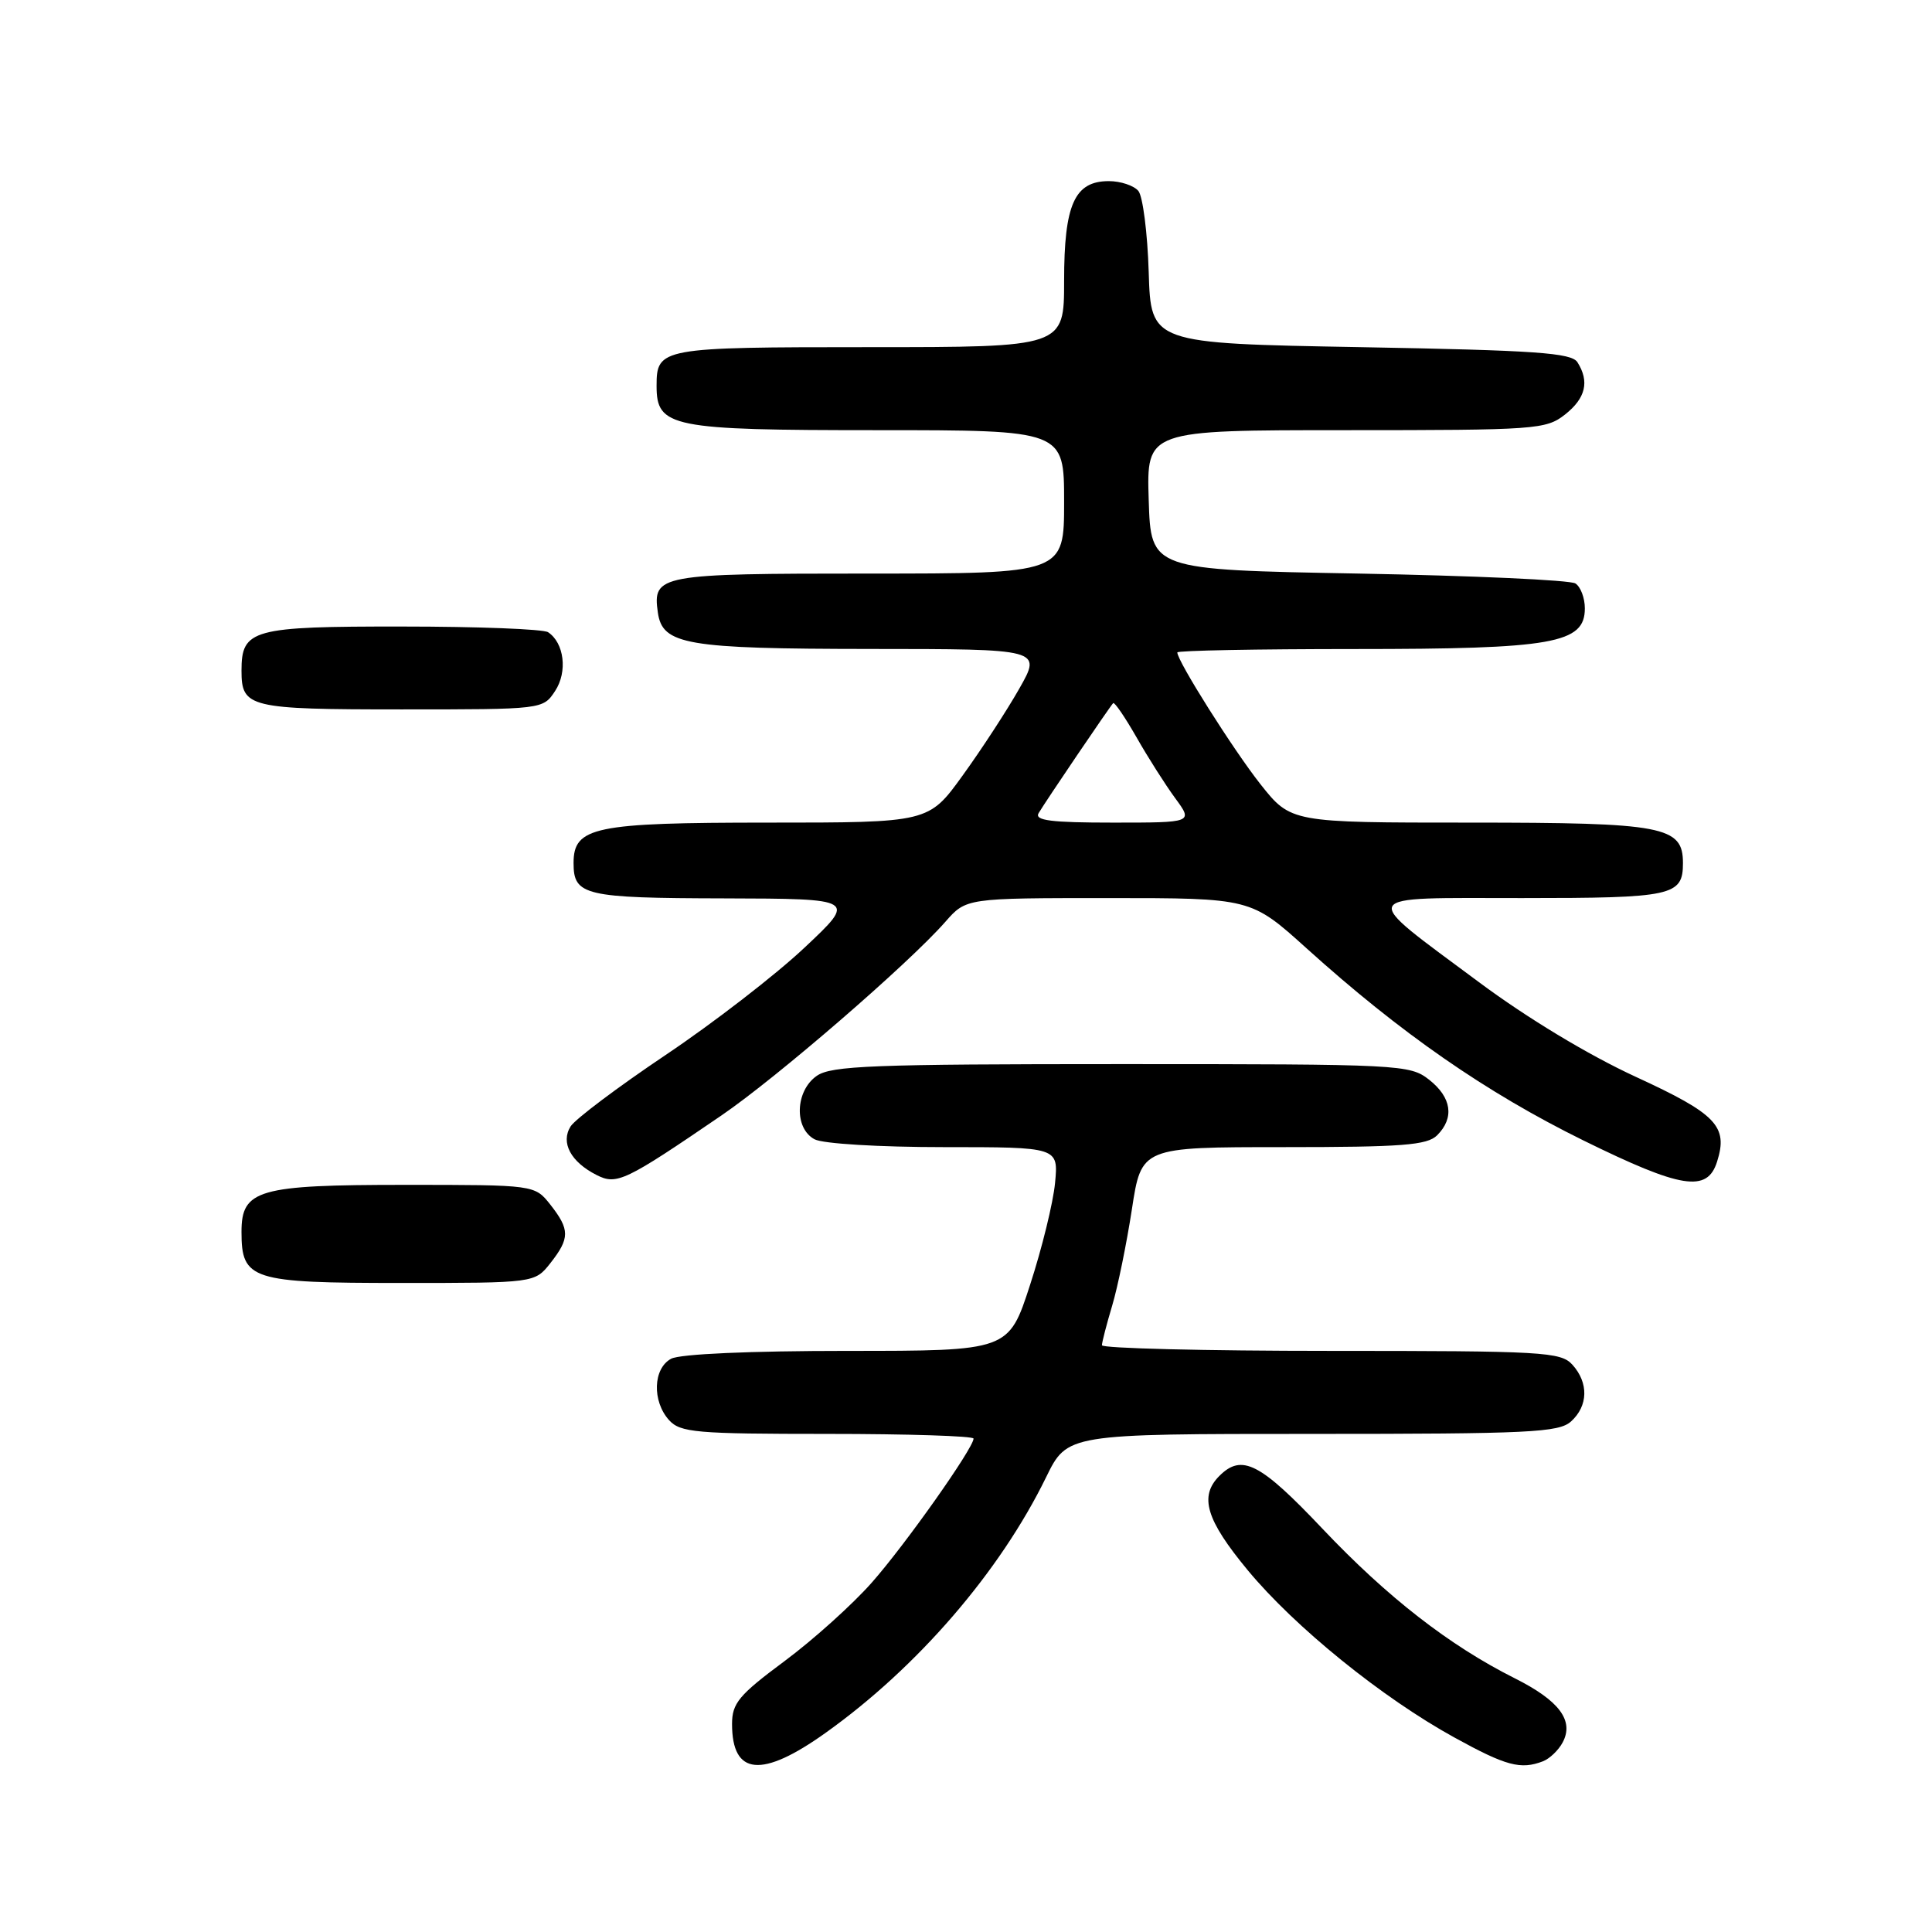 <?xml version="1.0" encoding="UTF-8" standalone="no"?>
<!DOCTYPE svg PUBLIC "-//W3C//DTD SVG 1.1//EN" "http://www.w3.org/Graphics/SVG/1.1/DTD/svg11.dtd" >
<svg xmlns="http://www.w3.org/2000/svg" xmlns:xlink="http://www.w3.org/1999/xlink" version="1.1" viewBox="0 0 256 256">
 <g >
 <path fill="currentColor"
d=" M 109.41 229.60 C 121.58 220.92 132.49 208.27 138.61 195.75 C 141.42 190.00 141.42 190.00 173.88 190.00 C 202.68 190.00 206.55 189.81 208.17 188.35 C 210.45 186.29 210.52 183.23 208.35 180.83 C 206.81 179.13 204.47 179.00 176.35 179.00 C 159.66 179.00 146.00 178.66 146.01 178.25 C 146.02 177.84 146.63 175.47 147.37 173.00 C 148.11 170.53 149.28 164.79 149.98 160.25 C 151.24 152.00 151.24 152.00 170.05 152.00 C 185.81 152.00 189.11 151.75 190.43 150.43 C 192.74 148.12 192.35 145.42 189.37 143.07 C 186.80 141.06 185.66 141.00 148.59 141.00 C 115.68 141.00 110.14 141.21 108.22 142.56 C 105.37 144.55 105.20 149.50 107.93 150.96 C 109.02 151.55 116.50 152.00 125.06 152.00 C 140.25 152.00 140.25 152.00 139.80 156.75 C 139.55 159.36 138.06 165.44 136.49 170.25 C 133.65 179.00 133.65 179.00 112.26 179.00 C 99.43 179.00 90.09 179.41 88.93 180.04 C 86.53 181.32 86.39 185.66 88.65 188.17 C 90.15 189.82 92.18 190.00 109.65 190.00 C 120.29 190.00 129.00 190.28 129.00 190.62 C 129.00 191.87 119.96 204.68 115.50 209.72 C 112.97 212.59 107.77 217.27 103.95 220.11 C 97.90 224.60 97.00 225.69 97.00 228.44 C 97.00 235.28 100.94 235.65 109.41 229.60 Z  M 204.45 233.38 C 205.33 233.04 206.51 231.92 207.06 230.88 C 208.60 228.00 206.62 225.34 200.71 222.38 C 192.04 218.03 183.81 211.62 175.25 202.58 C 166.96 193.82 164.55 192.59 161.57 195.57 C 158.87 198.27 159.81 201.39 165.33 208.06 C 171.57 215.59 183.12 224.95 192.72 230.23 C 199.55 233.99 201.49 234.52 204.45 233.38 Z  M 72.93 167.37 C 75.52 164.07 75.52 162.93 72.93 159.63 C 70.85 157.00 70.85 157.00 53.65 157.00 C 34.20 157.00 32.00 157.63 32.00 163.23 C 32.00 169.59 33.29 170.00 53.08 170.00 C 70.85 170.00 70.85 170.00 72.93 167.37 Z  M 95.57 147.82 C 102.89 142.83 120.42 127.67 125.26 122.15 C 128.02 119.00 128.02 119.00 146.88 119.00 C 165.75 119.00 165.75 119.00 173.13 125.66 C 185.57 136.89 196.94 144.78 209.82 151.12 C 222.79 157.50 226.22 158.05 227.52 153.93 C 229.01 149.24 227.45 147.61 216.76 142.69 C 210.48 139.80 202.36 134.90 195.98 130.15 C 179.91 118.20 179.50 119.00 201.68 119.00 C 221.66 119.00 223.00 118.71 223.00 114.36 C 223.00 109.48 220.47 109.00 194.80 109.00 C 171.05 109.00 171.05 109.00 167.00 103.89 C 163.40 99.32 156.00 87.60 156.00 86.45 C 156.00 86.20 166.59 86.00 179.53 86.00 C 205.83 86.00 210.00 85.26 210.00 80.61 C 210.00 79.24 209.44 77.75 208.75 77.31 C 208.06 76.86 195.12 76.28 180.00 76.00 C 152.50 75.50 152.50 75.50 152.21 66.25 C 151.92 57.00 151.92 57.00 178.33 57.00 C 203.52 57.00 204.85 56.91 207.37 54.93 C 210.11 52.77 210.64 50.56 209.02 48.00 C 208.23 46.75 203.52 46.42 180.29 46.00 C 152.50 45.50 152.50 45.50 152.21 36.05 C 152.05 30.86 151.43 26.02 150.84 25.30 C 150.24 24.59 148.49 24.00 146.93 24.00 C 142.38 24.00 141.00 27.08 141.00 37.22 C 141.00 46.00 141.00 46.00 115.20 46.00 C 87.50 46.00 87.00 46.09 87.00 51.14 C 87.00 56.62 88.89 57.00 116.22 57.00 C 141.00 57.00 141.00 57.00 141.00 66.50 C 141.00 76.00 141.00 76.00 115.12 76.00 C 87.29 76.00 86.45 76.15 87.17 81.17 C 87.78 85.43 90.91 85.97 115.27 85.99 C 138.04 86.00 138.04 86.00 135.06 91.25 C 133.42 94.14 130.05 99.31 127.56 102.75 C 123.05 109.00 123.05 109.00 101.75 109.00 C 78.72 109.00 76.00 109.57 76.00 114.36 C 76.00 118.66 77.43 119.00 95.95 119.04 C 113.50 119.09 113.50 119.09 106.59 125.58 C 102.79 129.16 94.52 135.55 88.20 139.79 C 81.88 144.03 76.22 148.29 75.61 149.25 C 74.26 151.40 75.62 153.96 79.06 155.70 C 81.72 157.05 82.82 156.53 95.57 147.82 Z  M 73.56 91.55 C 75.23 89.01 74.76 85.18 72.62 83.77 C 72.00 83.36 63.32 83.02 53.32 83.02 C 33.40 83.00 32.00 83.38 32.00 88.87 C 32.00 93.76 32.99 94.00 53.18 94.00 C 71.95 94.00 71.95 94.00 73.56 91.55 Z  M 137.62 107.75 C 138.54 106.19 147.06 93.62 147.50 93.17 C 147.68 92.99 149.06 95.02 150.58 97.67 C 152.09 100.33 154.40 103.96 155.71 105.75 C 158.10 109.00 158.10 109.00 147.49 109.00 C 139.28 109.00 137.05 108.72 137.62 107.75 Z "/>
</g>
</svg>